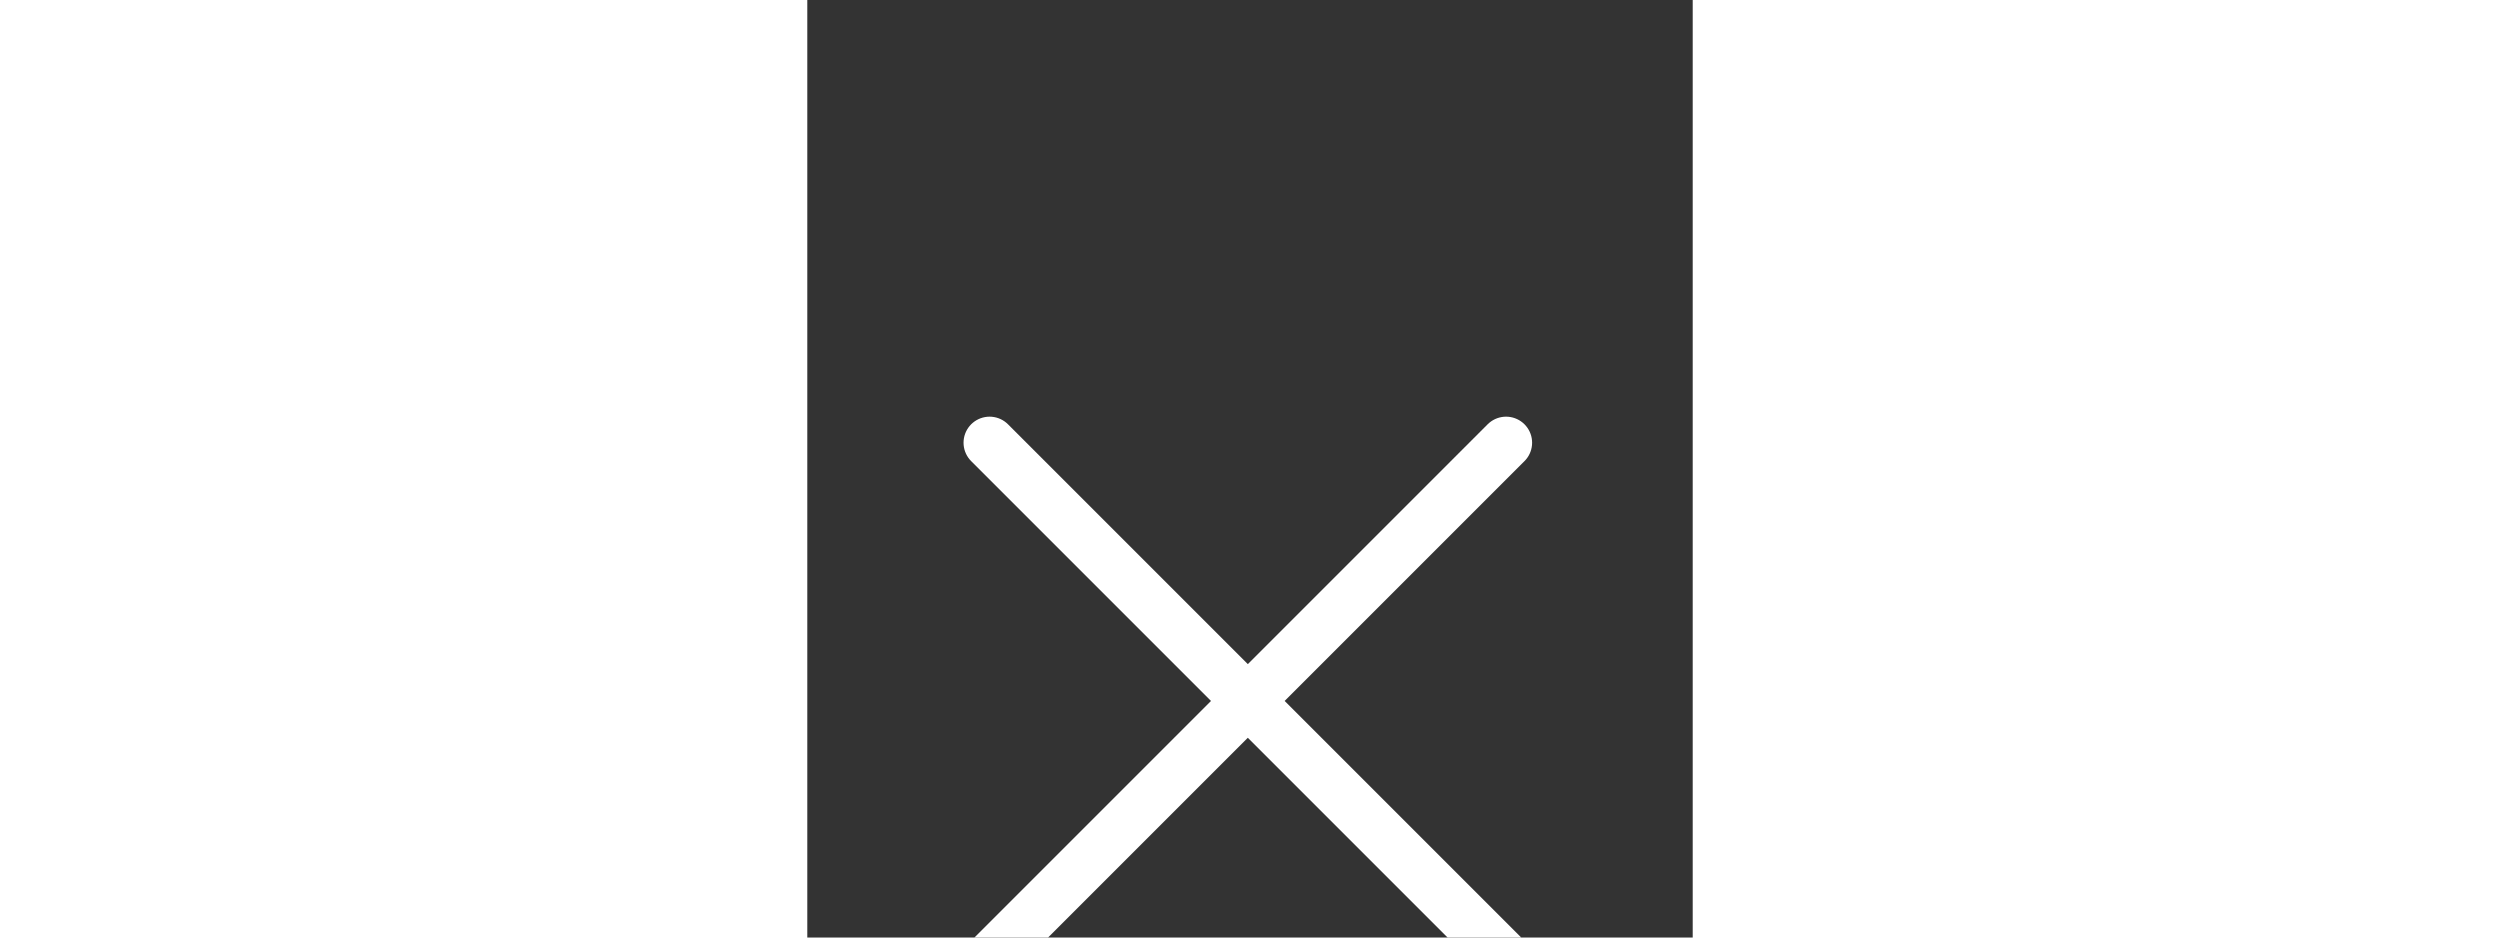 <svg width="32" height="12" viewBox="0 0 34 36" fill="white" xmlns="http://www.w3.org/2000/svg">
    <rect x="0" y="0" width="34" height="36" fill="#333333" stroke="none"/>
    <g id="x-01">
    <path id="Icon" d="M26.833 17L7 36.833M26.833 36.833L7 17" stroke="white" stroke-width="2" stroke-linecap="round"/>
    </g>
</svg>
